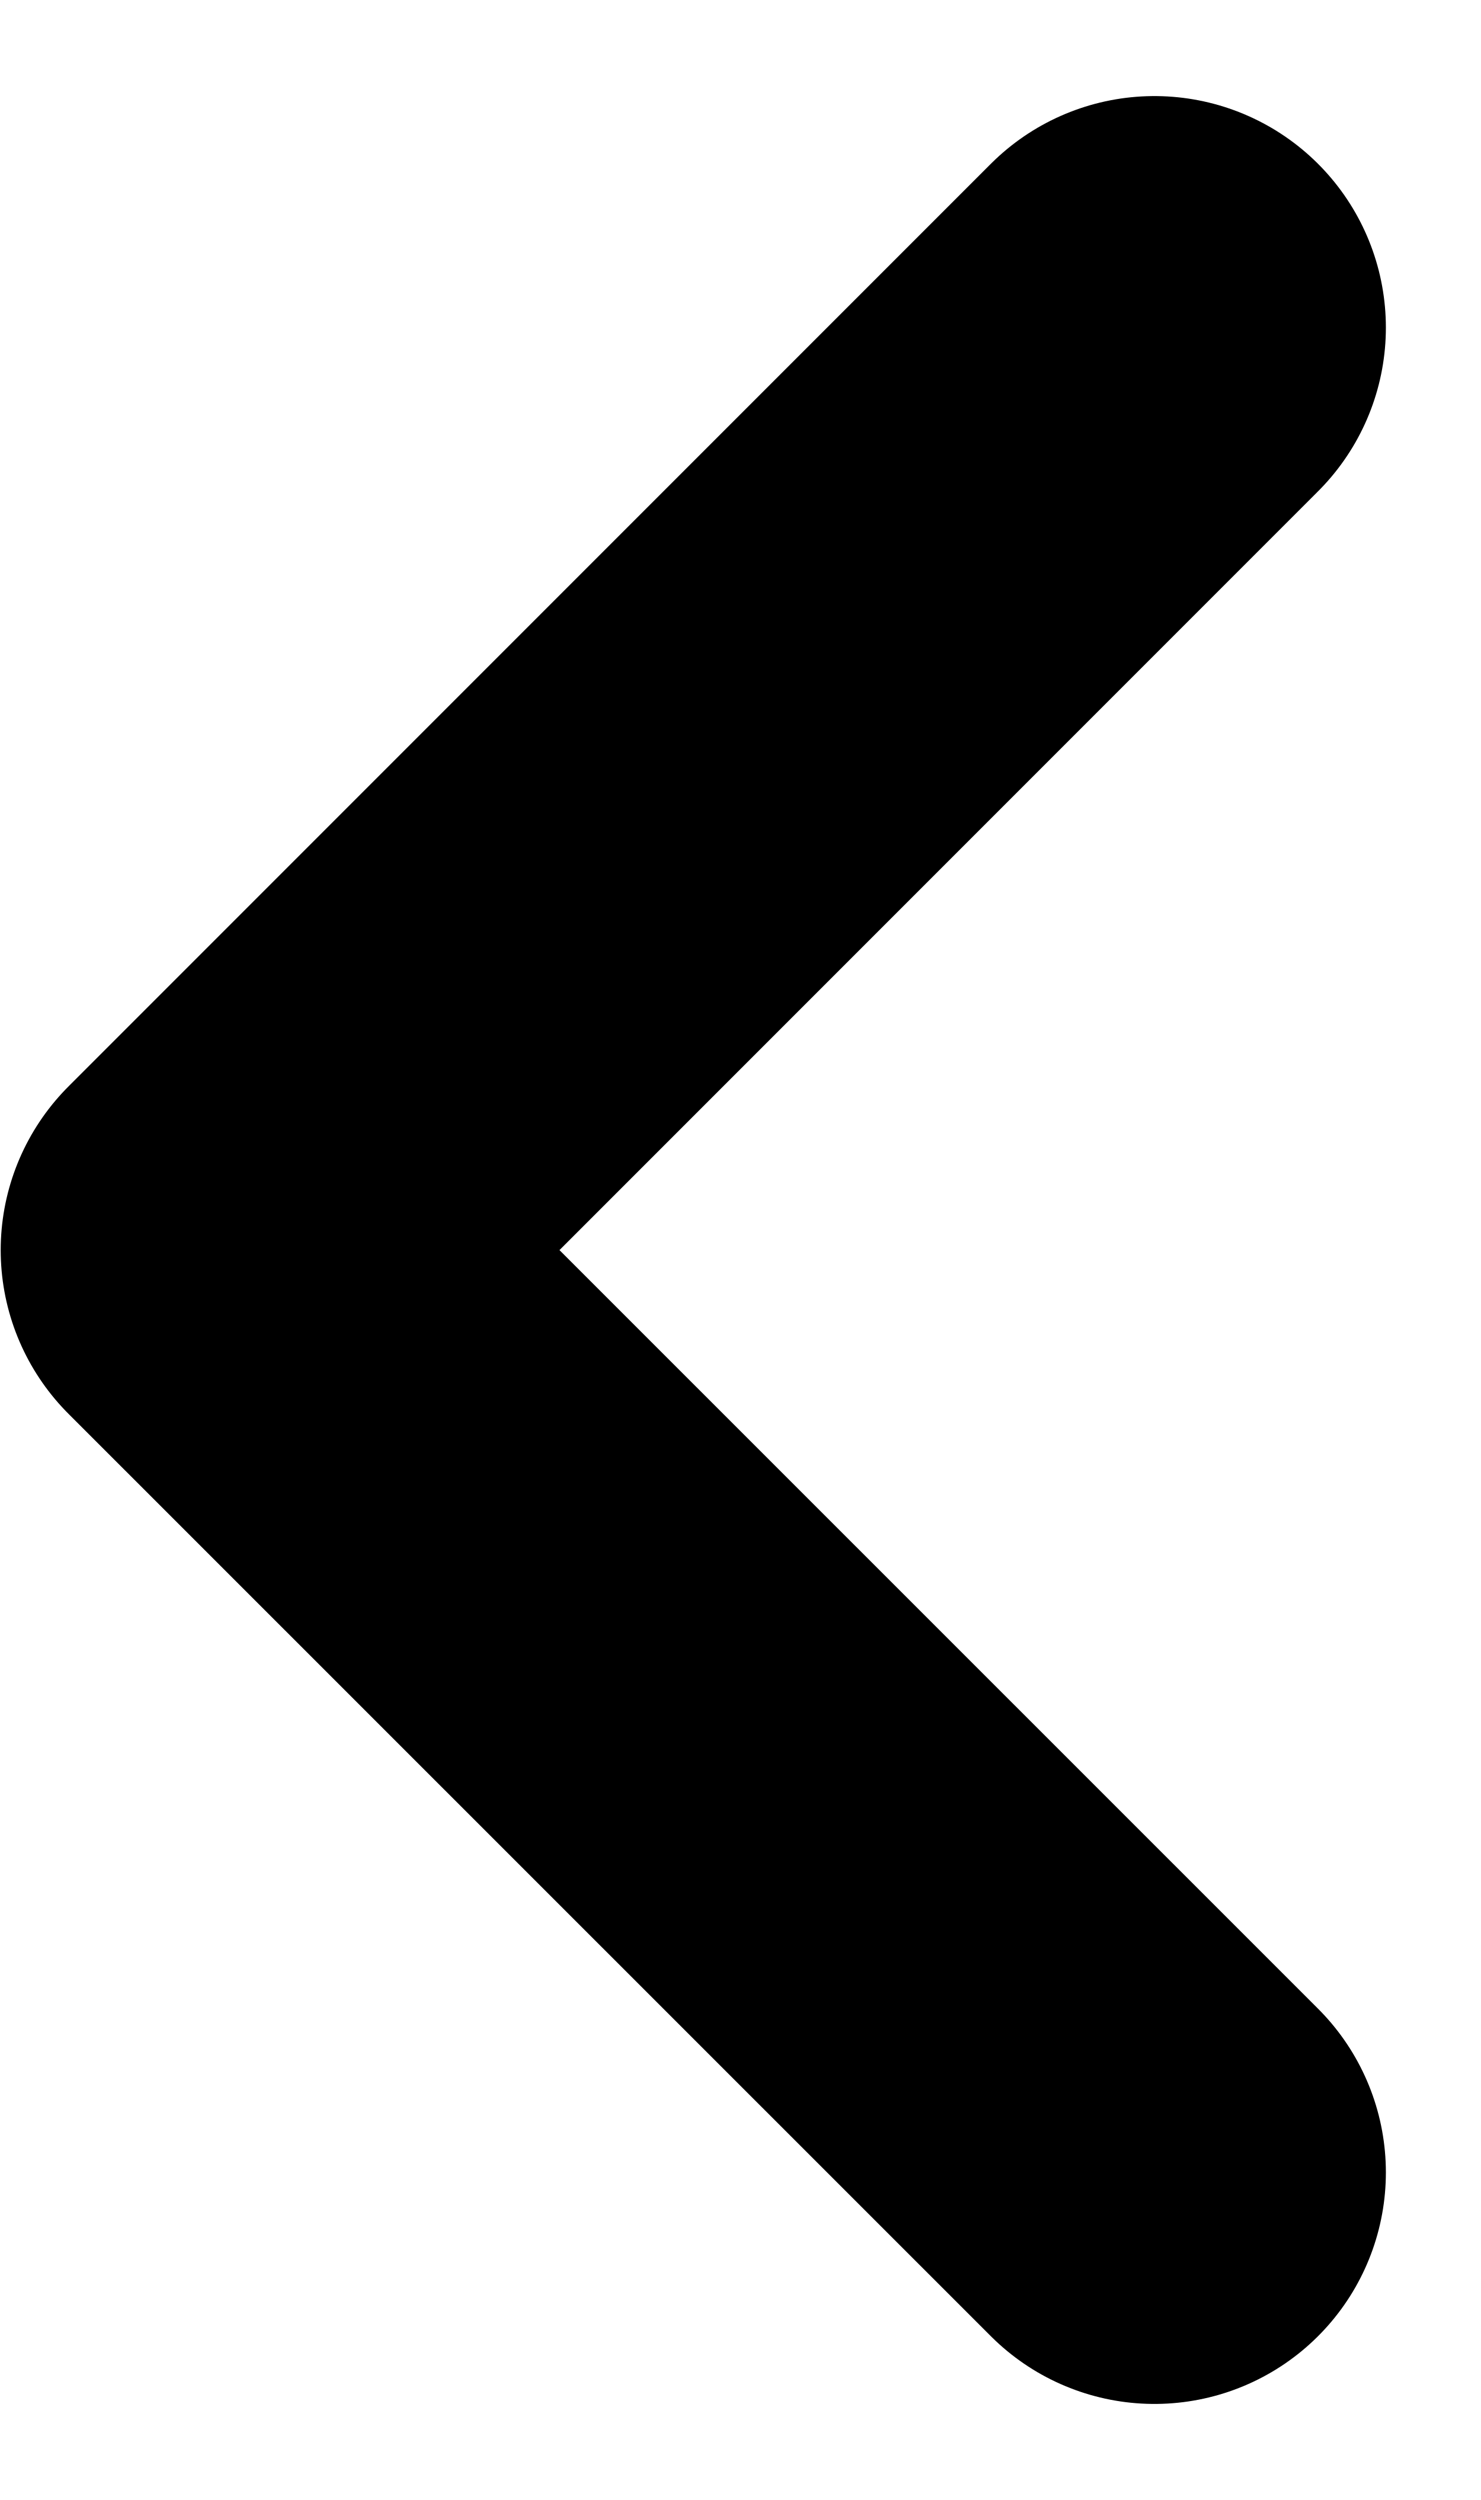 <svg xmlns="http://www.w3.org/2000/svg" width="6.399" height="10.798" viewBox="0 0 6.399 10.798">
  <defs>
    <style>
      .cls-1 {
        fill: none;
        stroke: #000;
        stroke-linecap: round;
        stroke-linejoin: round;
        stroke-width: 2px;
      }
    </style>
  </defs>
  <path id="Path_58" data-name="Path 58" class="cls-1" d="M648,787.294l-3.985,3.985L648,795.263" transform="translate(-643.012 -785.879)"/>
</svg>
